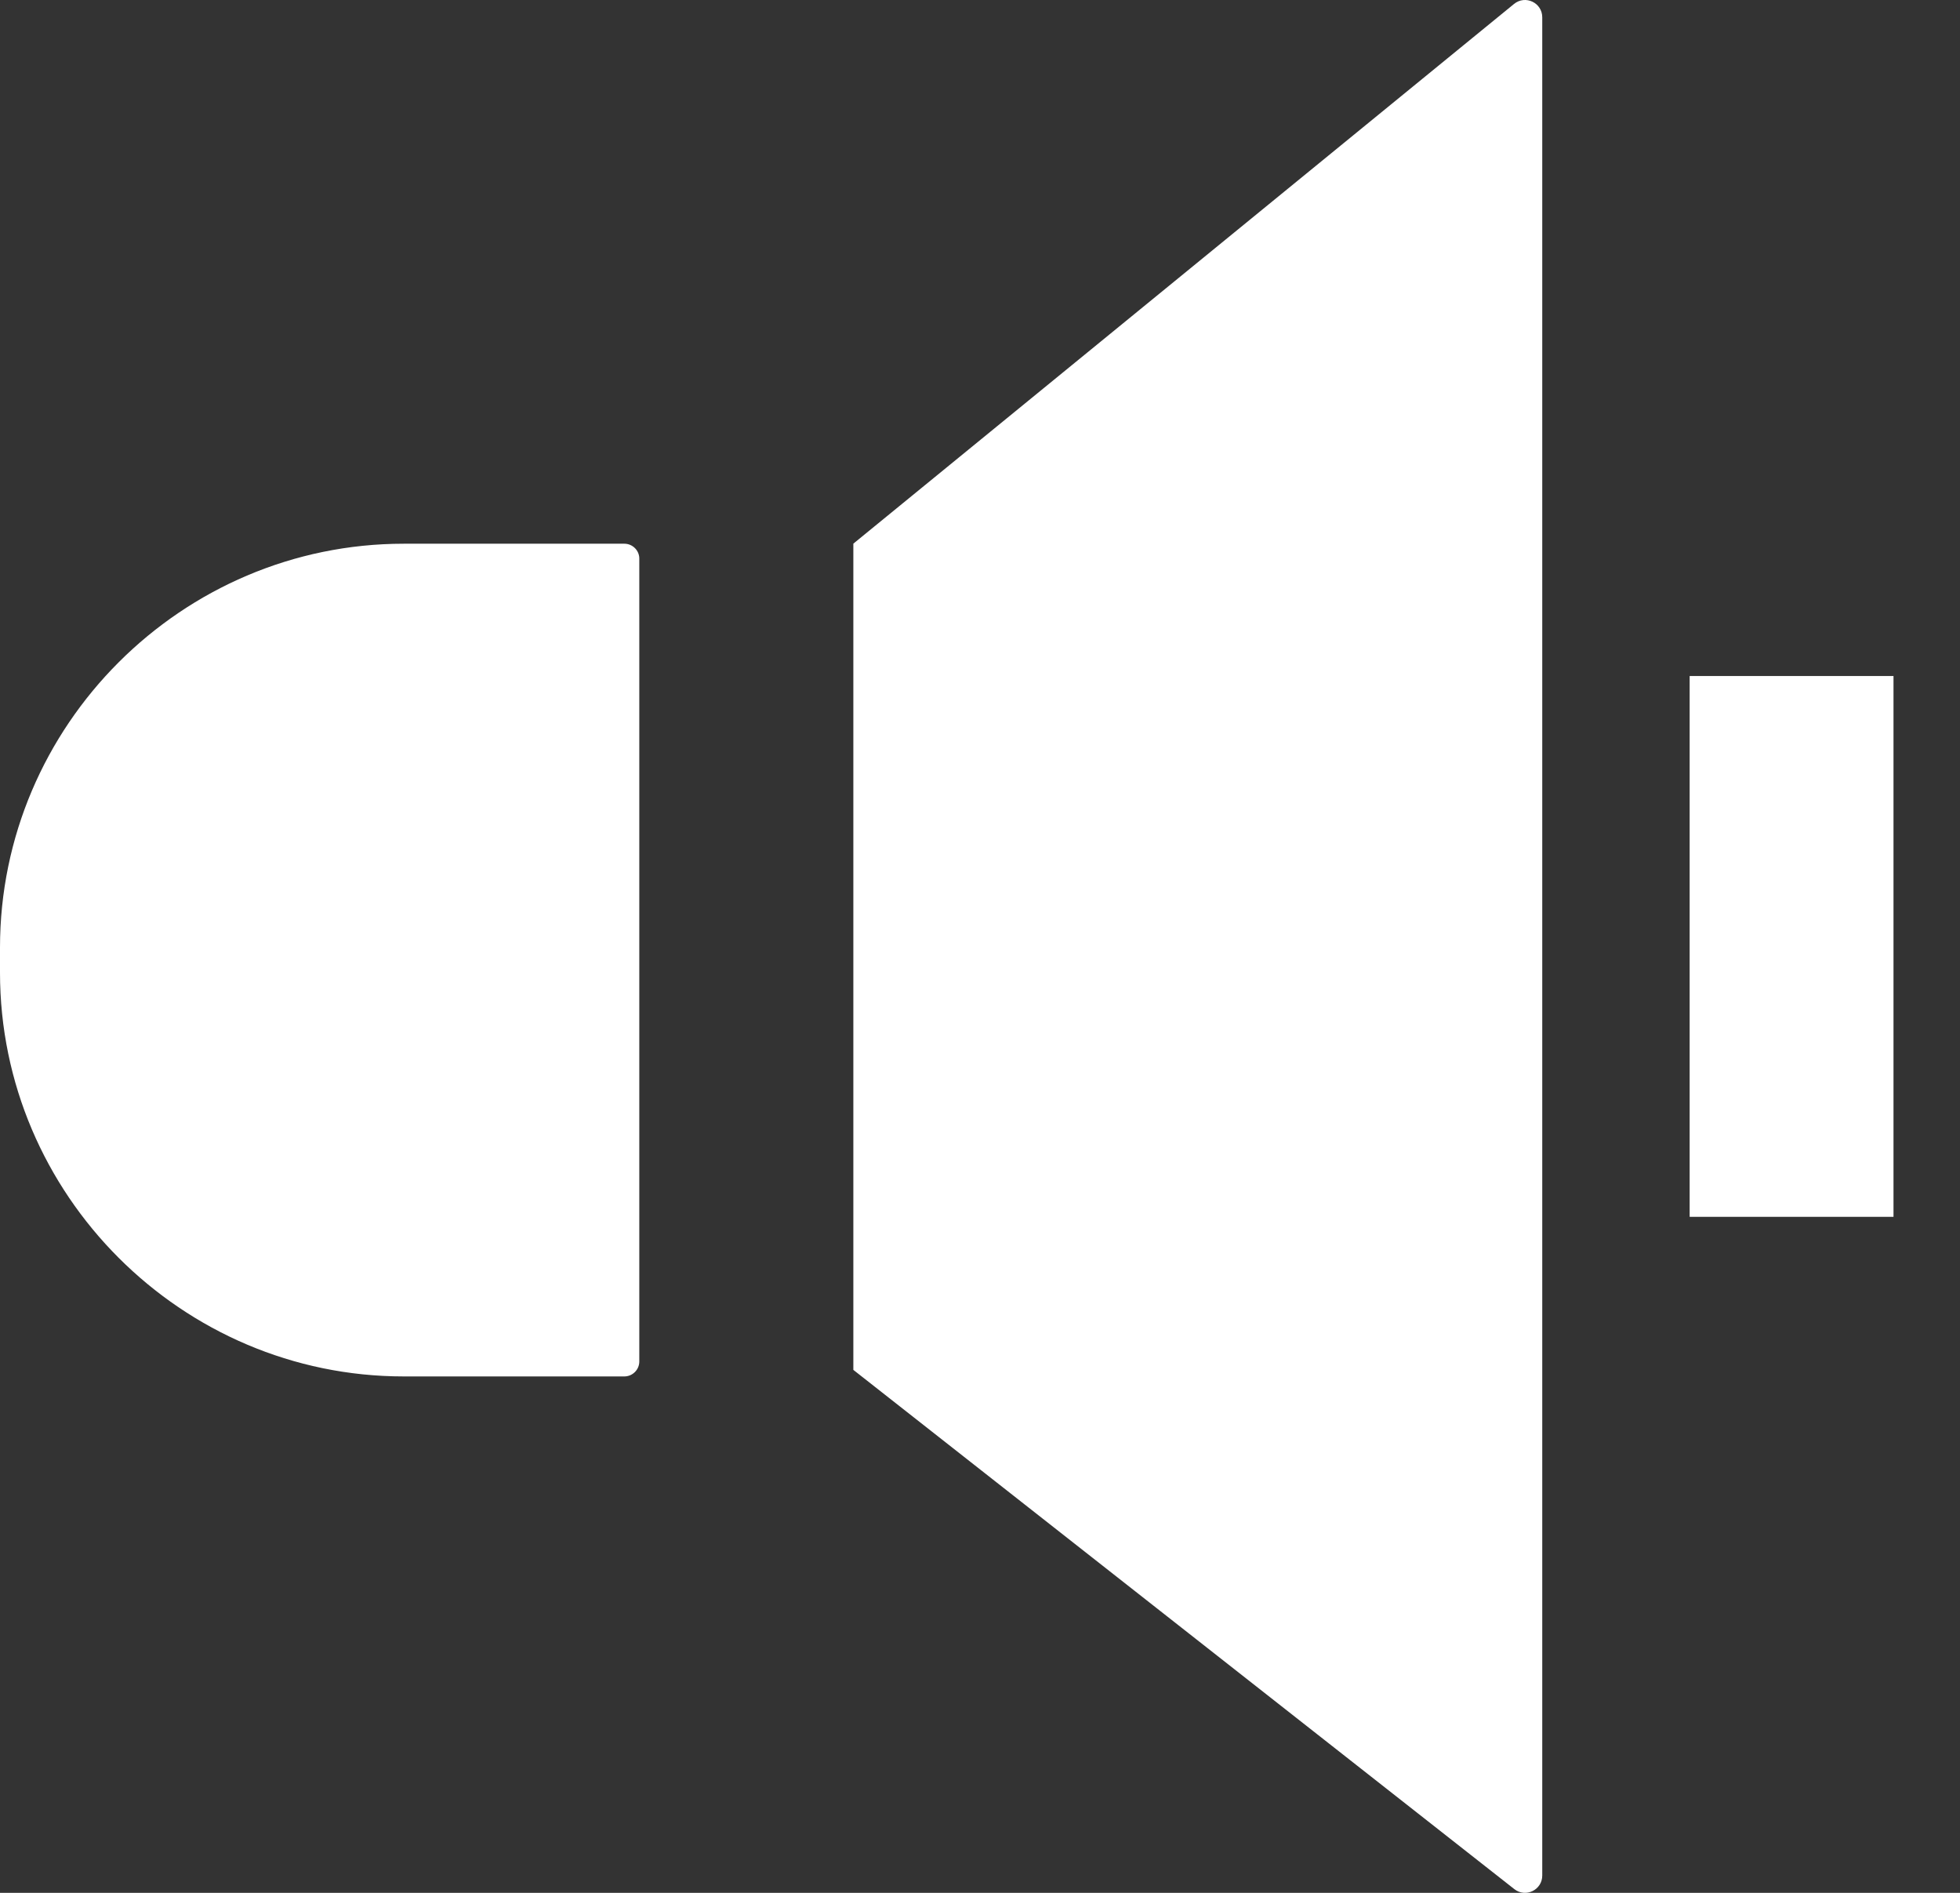 <?xml version="1.0" encoding="UTF-8" standalone="no"?>
<svg width="29px" height="28px" viewBox="0 0 29 28" version="1.1" xmlns="http://www.w3.org/2000/svg" xmlns:xlink="http://www.w3.org/1999/xlink">
    <rect x="0" y="0" width="29" height="28" fill="#333333" stroke="none"/>
    <!-- Generator: Sketch 3.7.1 (28215) - http://www.bohemiancoding.com/sketch -->
    <title>volume_50</title>
    <desc>Created with Sketch.</desc>
    <defs></defs>
    <g id="Page-1" stroke="none" stroke-width="1" fill="#FFFFFF" fill-rule="evenodd">
        <path d="M12.626,20.264 L22.406,27.945 C22.574,28.077 22.819,27.957 22.819,27.744 L22.819,0.256 C22.819,0.04 22.569,-0.078 22.402,0.058 L12.626,8.042 L12.626,20.264 Z M5.974,20.361 L9.238,20.361 C9.359,20.361 9.459,20.262 9.459,20.14 L9.459,8.262 C9.459,8.142 9.359,8.043 9.238,8.043 L5.974,8.043 C2.689,8.043 0,10.731 0,14.017 L0,14.387 C0,17.672 2.689,20.361 5.974,20.361 Z M25,18 L28.016,18 L28.016,10 L25,10 L25,18 Z" id="volume_50" fill="#FFFFFF"></path>
    </g>
</svg>
